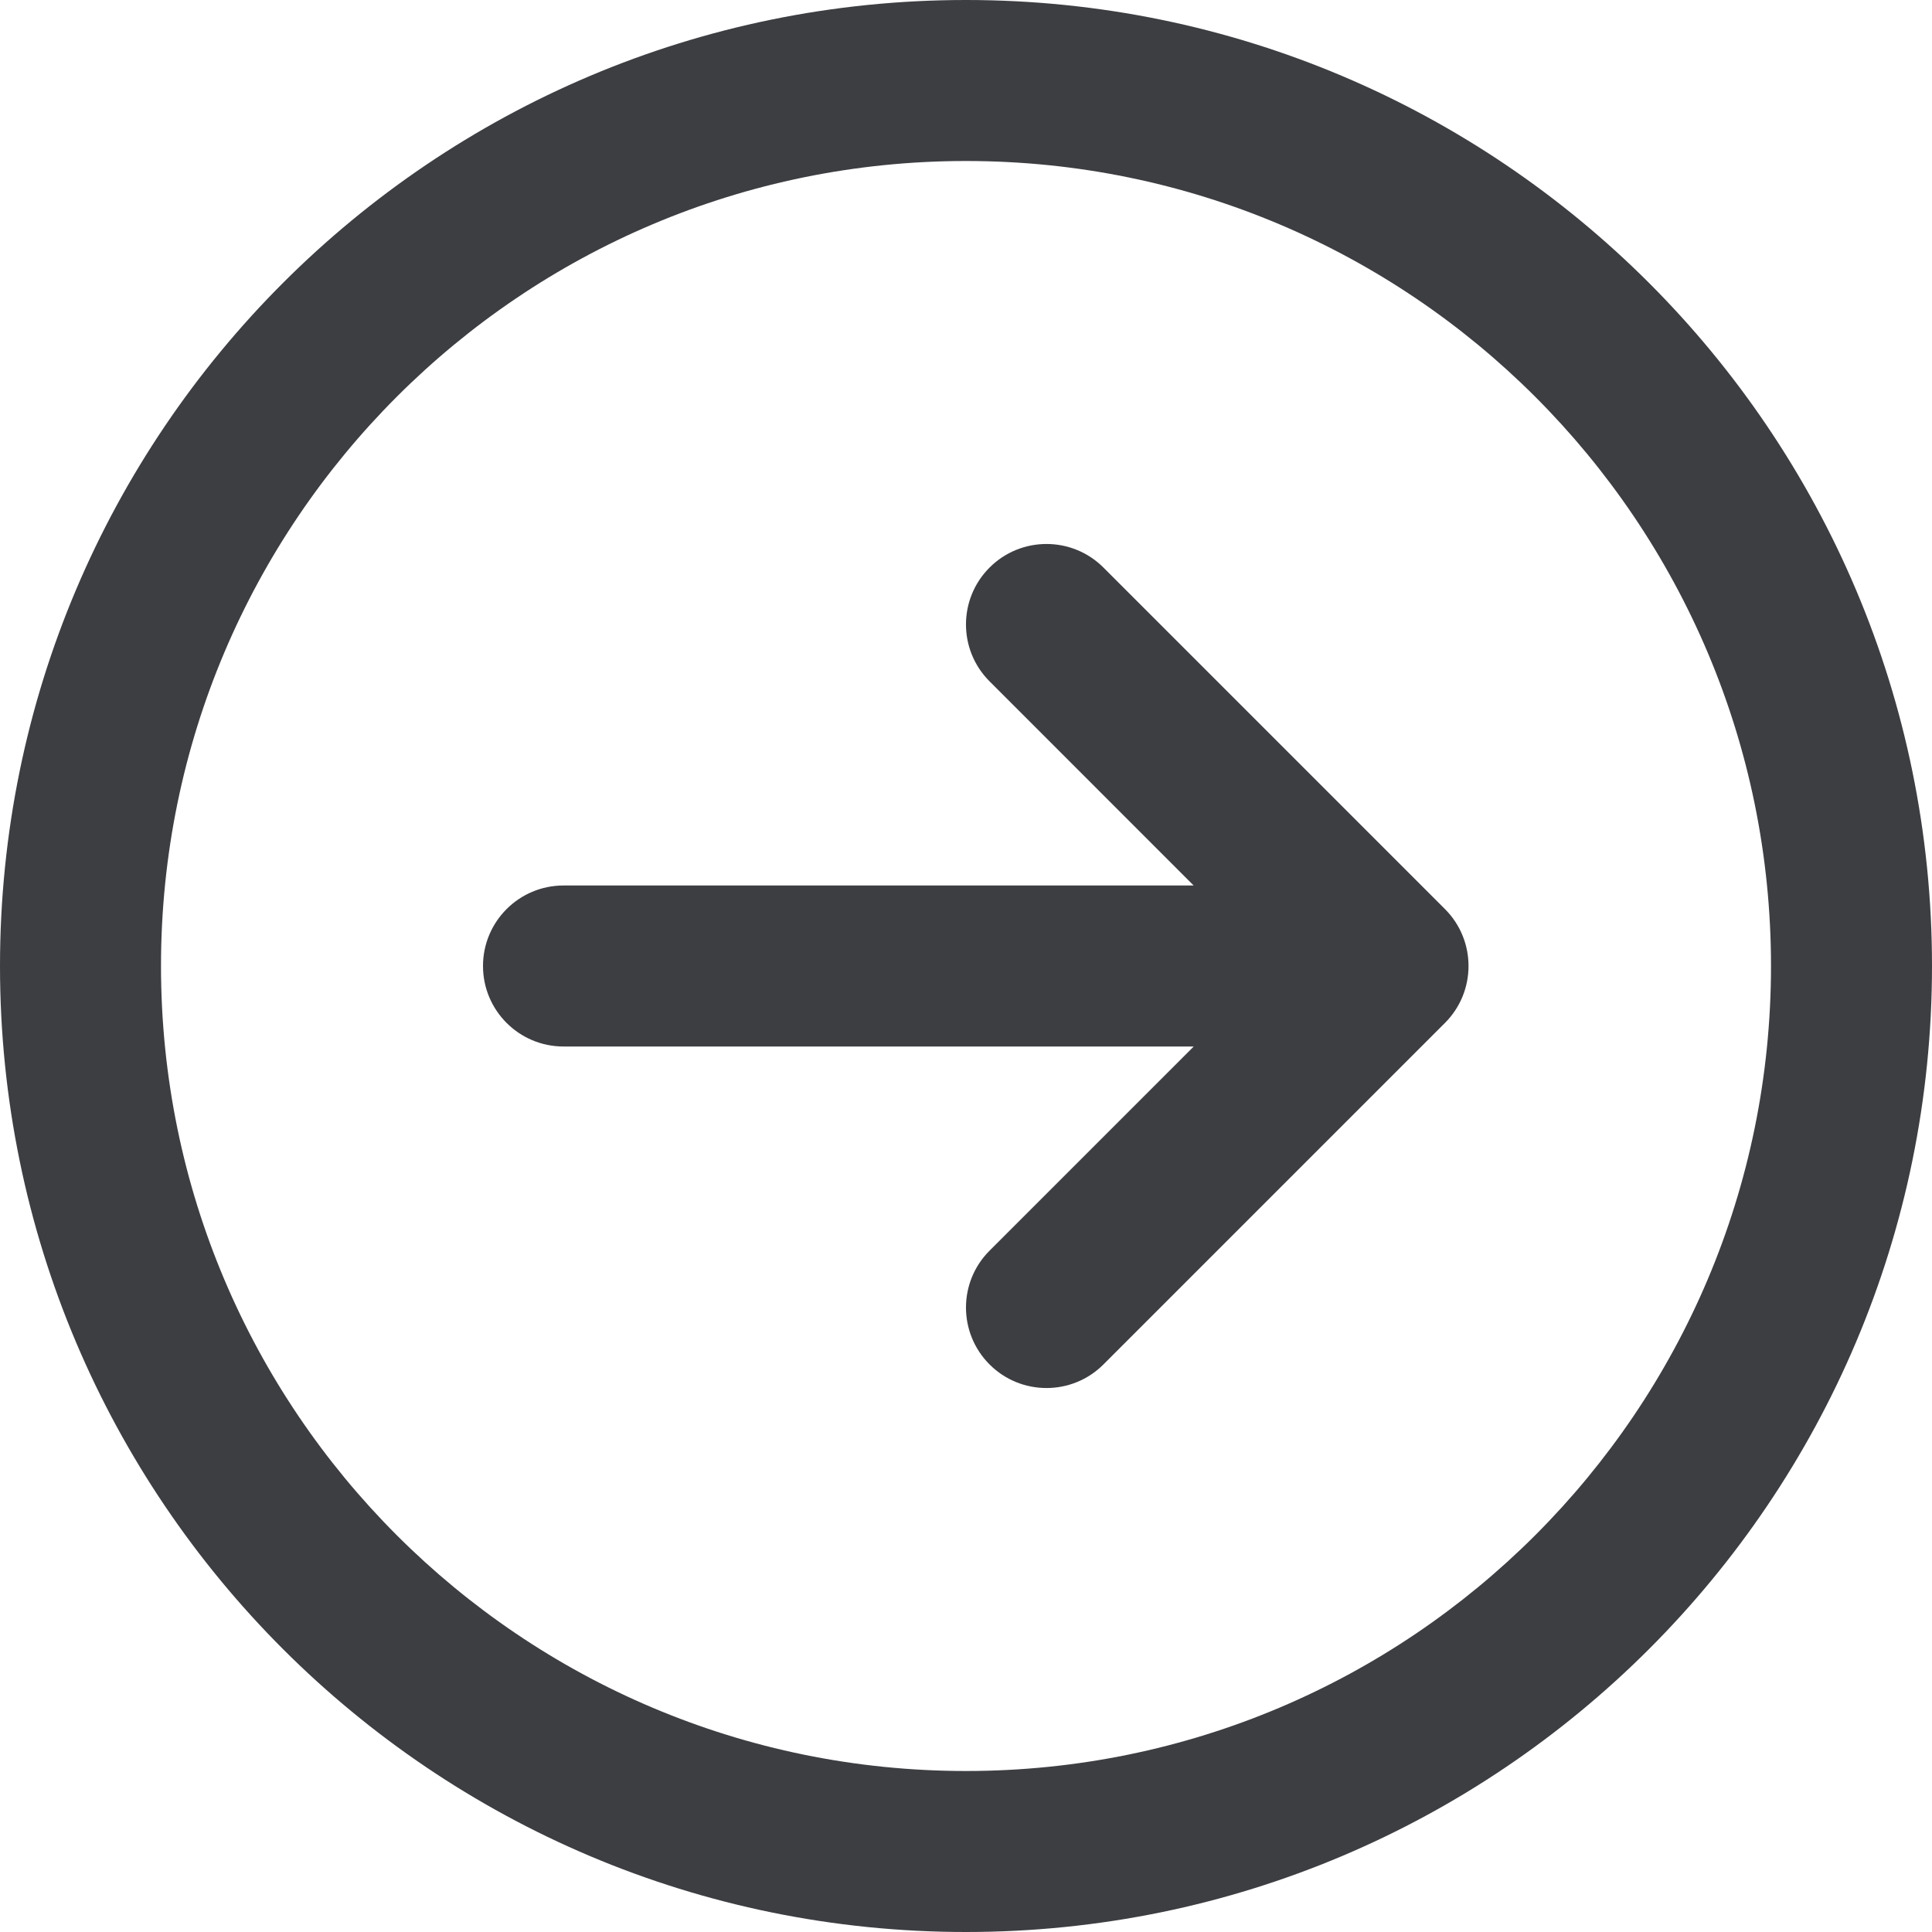 <svg id="meteor-icon-kit__regular-right-circle" viewBox="0 0 24 24" fill="none" xmlns="http://www.w3.org/2000/svg"><g clip-path="url(#clip0_3733_164)"><path d="M14.828 11L12.293 8.464C11.902 8.074 11.902 7.441 12.293 7.05C12.683 6.66 13.317 6.66 13.707 7.05L17.95 11.293C18.34 11.683 18.34 12.317 17.95 12.707L13.707 16.95C13.317 17.34 12.683 17.34 12.293 16.95C11.902 16.559 11.902 15.926 12.293 15.536L14.829 13H7C6.448 13 6 12.552 6 12C6 11.448 6.448 11 7 11H14.828Z" fill="#3D3E42"/><path fill-rule="evenodd" clip-rule="evenodd" d="M0 12C0 18.627 5.373 24 12 24C18.627 24 24 18.627 24 12C24 5.373 18.627 0 12 0C5.373 0 0 5.373 0 12ZM2 12C2 17.523 6.477 22 12 22C17.523 22 22 17.523 22 12C22 6.477 17.523 2 12 2C6.477 2 2 6.477 2 12Z" fill="#3D3E42"/></g><defs><clipPath id="clip0_3733_164"><rect width="24" height="24" fill="white"/></clipPath></defs></svg>